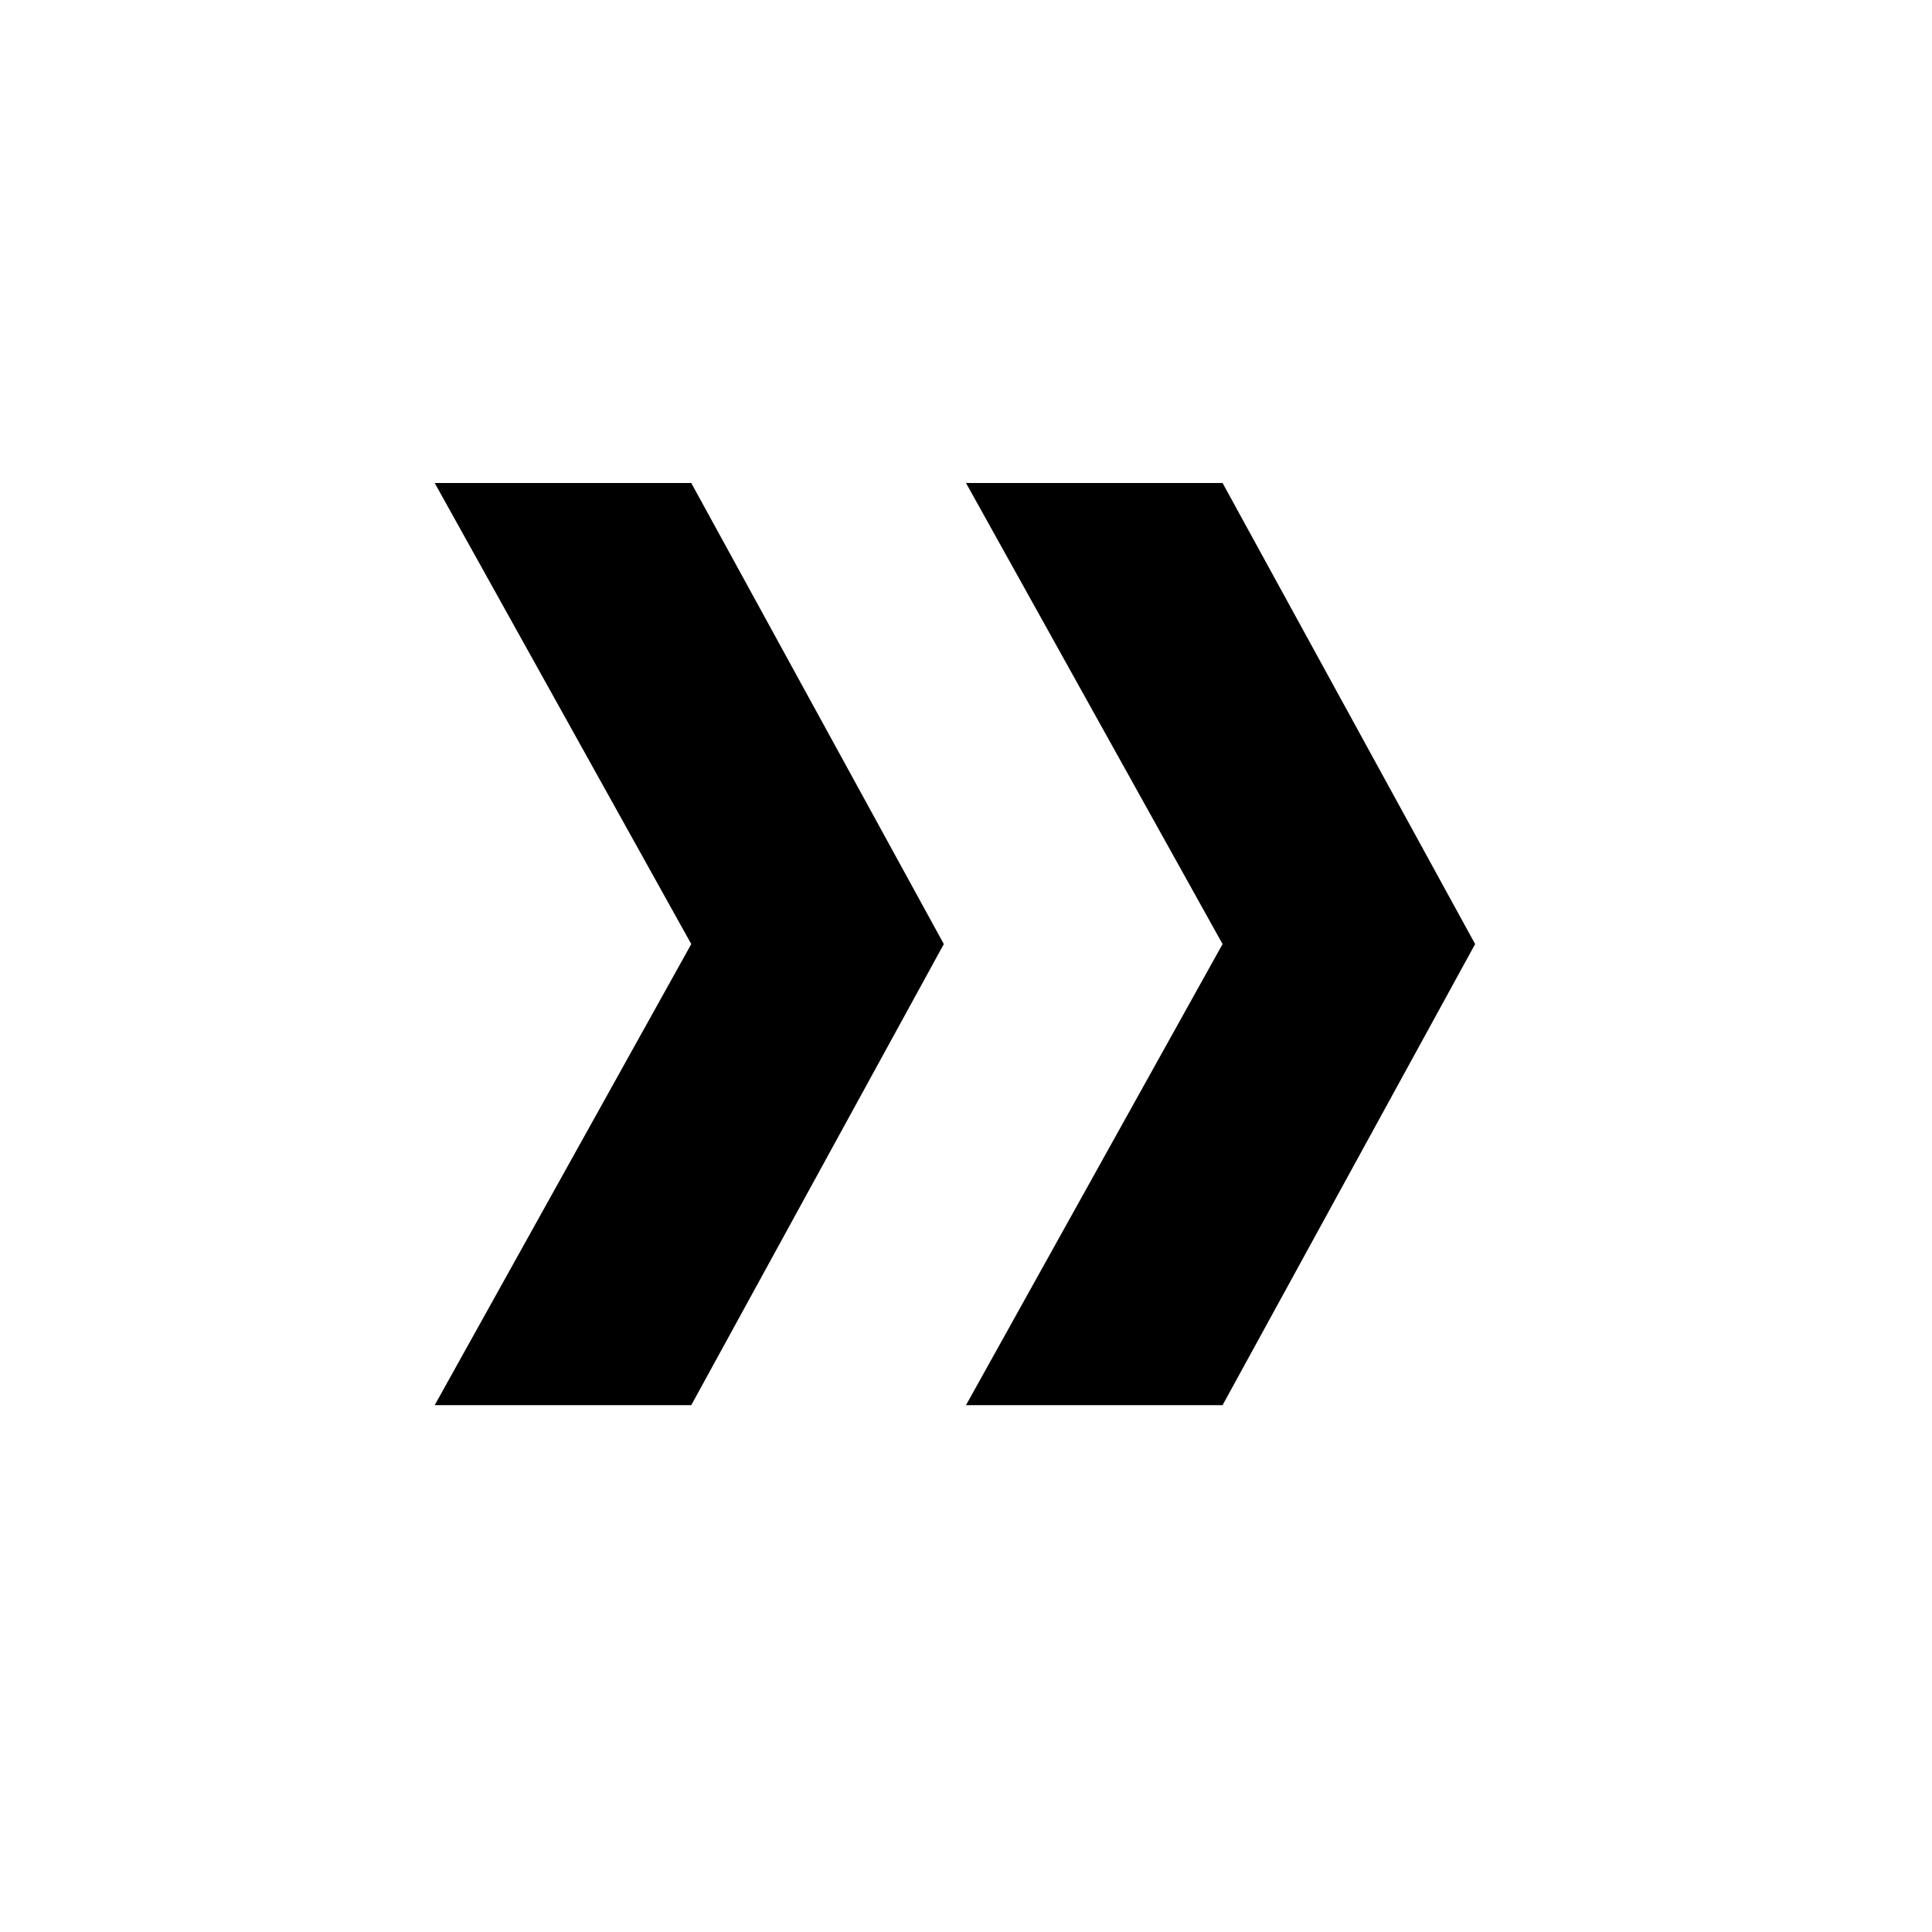 <svg width="40" height="40" viewBox="0 0 40 40" fill="none" xmlns="http://www.w3.org/2000/svg">
<path fill-rule="evenodd" clip-rule="evenodd" d="M14.312 19.546L9 29.092H14.312L19.541 19.546L14.312 10H9L14.312 19.546ZM25.312 19.546L20 29.092H25.312L30.541 19.546L25.312 10H20L25.312 19.546Z" fill="black"/>
</svg>
